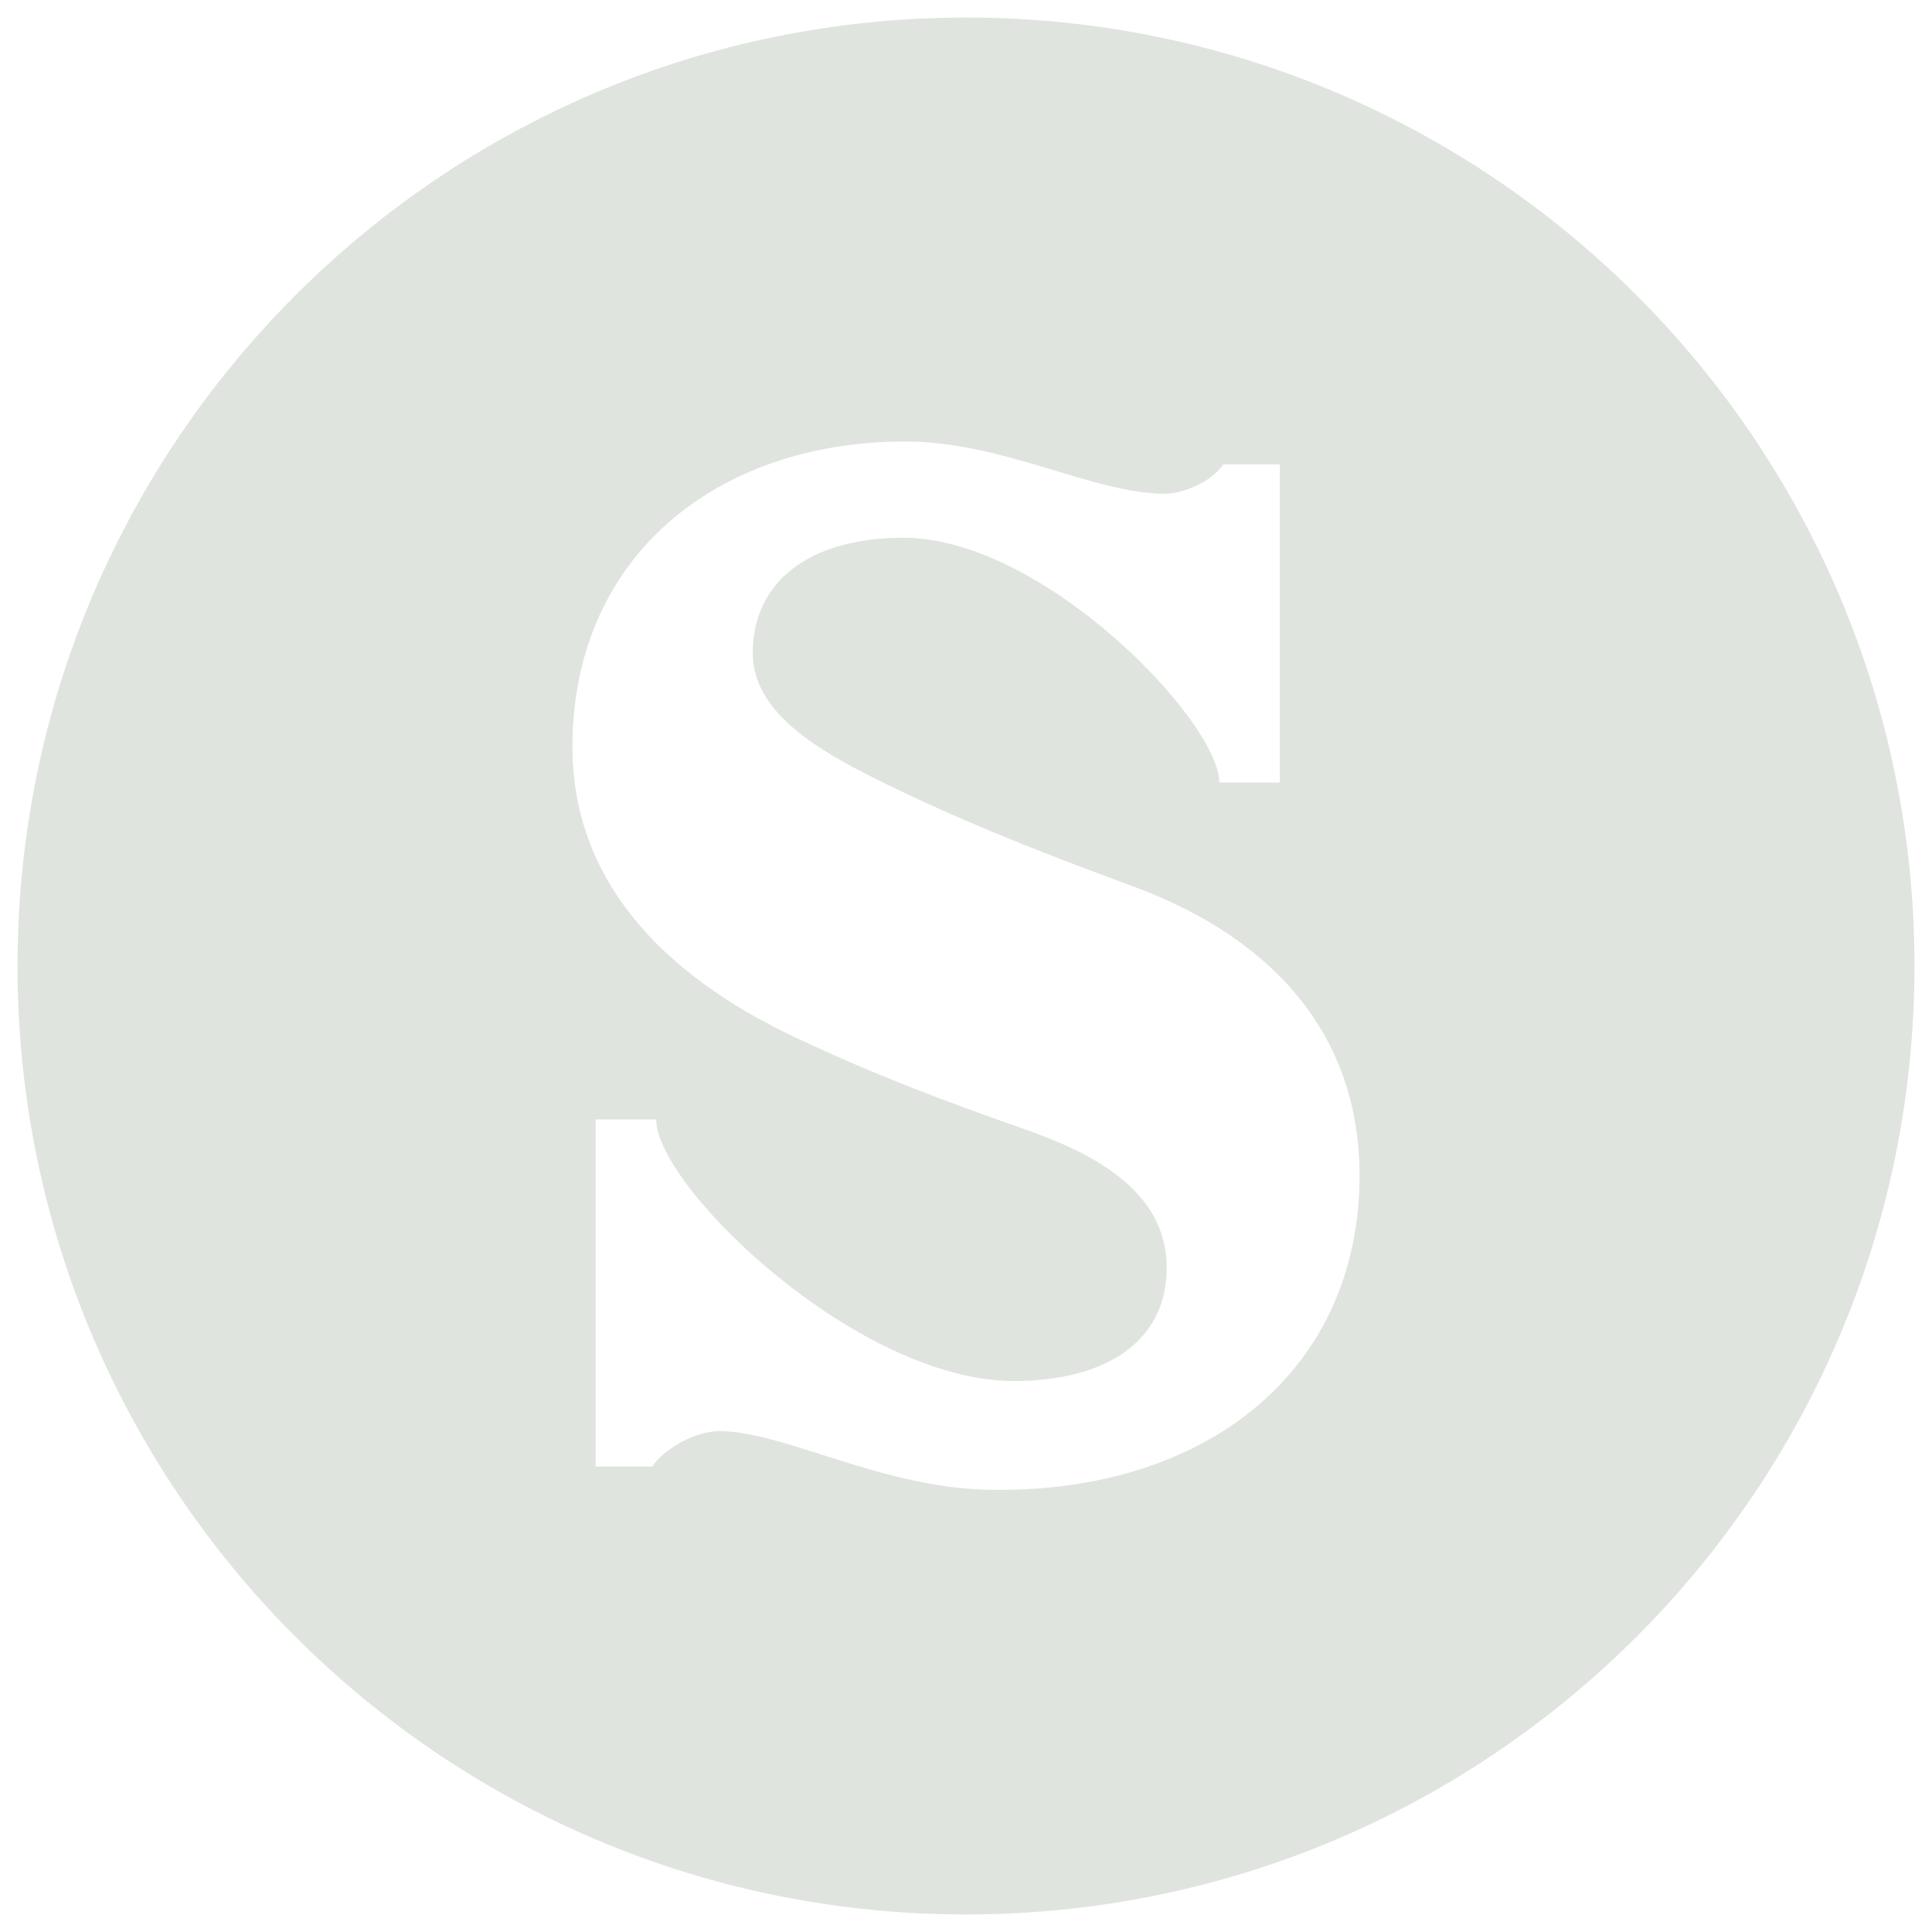 <svg width="54" height="54" viewBox="0 0 54 54" fill="none" xmlns="http://www.w3.org/2000/svg">
<g clip-path="url(#clip0)">
<path d="M27 0.49C12.36 0.49 0.49 12.36 0.49 27C0.49 41.64 12.36 53.51 27 53.51C41.64 53.51 53.51 41.64 53.51 27C53.51 12.36 41.64 0.49 27 0.49ZM27.64 41.64C24.6 41.58 21.91 40 20.1 40C19.46 40 18.58 40.47 18.23 40.99H16.65V31.29H18.34C18.34 33.16 23.95 38.6 28.34 38.6C30.91 38.6 32.61 37.49 32.61 35.44C32.61 33.28 30.56 32.22 28.52 31.52C26.36 30.76 24.49 30.06 22.26 29.01C18.4 27.2 16 24.51 16 20.88C16 15.56 20.03 12.34 25.3 12.34C28.05 12.34 30.56 13.8 32.55 13.8C33.08 13.8 33.89 13.45 34.19 12.98H35.77V21.87H34.08C34.08 20.17 29.17 15.03 25.25 15.03C22.62 15.03 21.04 16.26 21.04 18.25C21.04 20.12 23.32 21.23 25.43 22.23C27.53 23.22 29.52 23.98 31.74 24.8C35.19 26.09 38 28.6 38 32.87C37.99 38.31 33.72 41.75 27.64 41.64Z" fill="#E0E4DF"/>
</g>
<defs>
<clipPath id="clip0">
<path d="M0.49 0.49H53.51V53.51H0.49V0.49Z" fill="white"/>
</clipPath>
</defs>
</svg>
